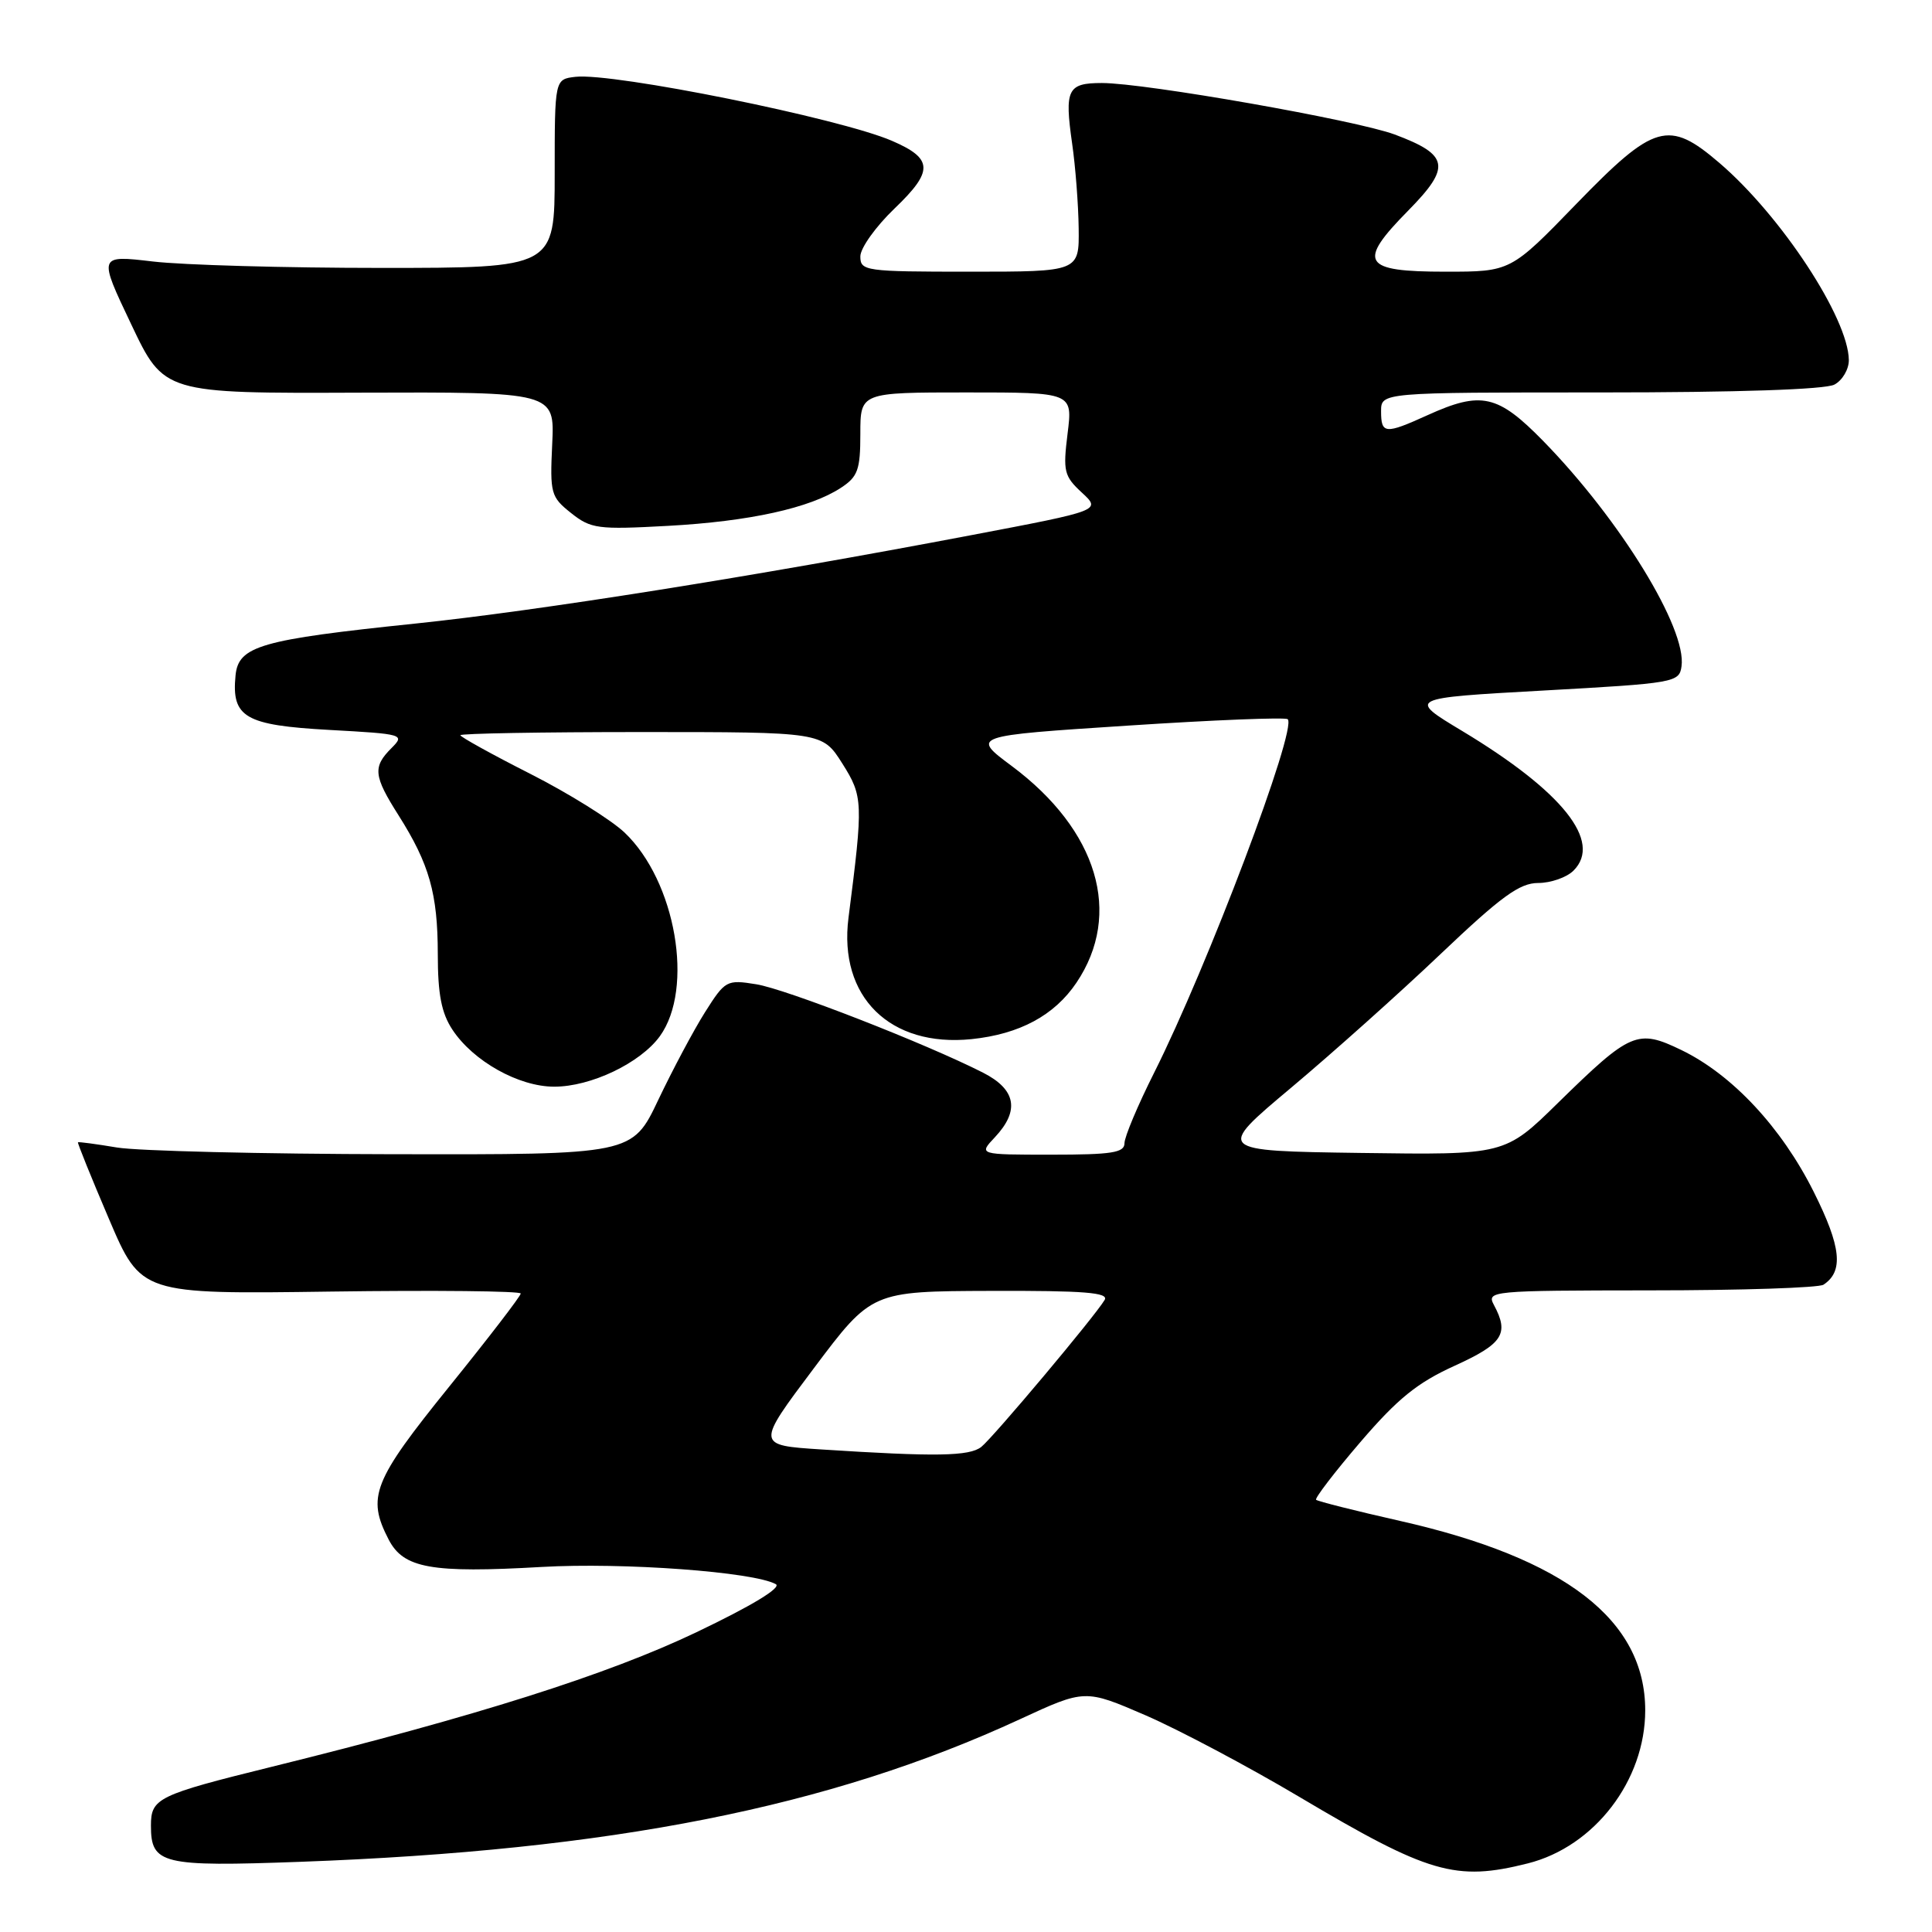 <?xml version="1.0" encoding="UTF-8" standalone="no"?>
<!DOCTYPE svg PUBLIC "-//W3C//DTD SVG 1.1//EN" "http://www.w3.org/Graphics/SVG/1.1/DTD/svg11.dtd" >
<svg xmlns="http://www.w3.org/2000/svg" xmlns:xlink="http://www.w3.org/1999/xlink" version="1.1" viewBox="0 0 256 256">
 <g >
 <path fill="currentColor"
d=" M 202.44 246.91 C 211.28 244.69 218.00 235.92 218.00 226.63 C 218.00 214.66 207.40 206.47 185.47 201.52 C 179.58 200.19 174.60 198.93 174.39 198.73 C 174.19 198.53 176.83 195.08 180.26 191.08 C 185.19 185.33 187.81 183.21 192.75 180.97 C 199.14 178.06 200.00 176.74 197.96 172.93 C 196.96 171.05 197.49 171.00 218.71 170.98 C 230.70 170.98 241.00 170.64 241.62 170.23 C 244.31 168.46 243.98 165.22 240.33 157.93 C 236.06 149.39 229.53 142.40 222.80 139.14 C 216.97 136.32 216.07 136.71 206.45 146.13 C 199.41 153.04 199.41 153.04 180.26 152.77 C 161.10 152.50 161.10 152.50 171.08 144.13 C 176.56 139.53 185.49 131.55 190.92 126.38 C 198.93 118.77 201.36 117.00 203.82 117.00 C 205.49 117.00 207.60 116.26 208.50 115.36 C 212.35 111.51 207.05 104.87 193.75 96.86 C 186.50 92.50 186.50 92.50 204.50 91.50 C 221.96 90.53 222.51 90.43 222.81 88.29 C 223.53 83.29 214.70 68.90 204.52 58.47 C 198.46 52.27 196.28 51.78 189.14 55.02 C 183.54 57.56 183.00 57.52 183.00 54.50 C 183.00 52.00 183.00 52.00 212.07 52.00 C 230.19 52.00 241.86 51.61 243.07 50.96 C 244.13 50.40 244.99 48.93 244.98 47.71 C 244.92 42.16 236.02 28.60 227.82 21.58 C 221.10 15.82 219.20 16.37 208.89 27.00 C 200.17 36.00 200.17 36.00 191.55 36.00 C 180.51 36.00 179.79 34.81 186.60 27.90 C 192.30 22.11 192.02 20.52 184.80 17.82 C 179.68 15.92 151.74 11.00 146.01 11.00 C 141.45 11.00 141.04 11.84 142.06 19.00 C 142.50 22.02 142.89 27.09 142.93 30.25 C 143.00 36.00 143.00 36.00 128.50 36.00 C 114.63 36.00 114.00 35.91 114.00 33.98 C 114.00 32.87 116.04 30.02 118.53 27.63 C 123.72 22.66 123.66 21.02 118.19 18.66 C 111.28 15.67 81.27 9.61 76.25 10.18 C 73.50 10.50 73.50 10.50 73.50 23.00 C 73.50 35.50 73.50 35.50 50.50 35.50 C 37.85 35.50 24.24 35.12 20.26 34.65 C 13.02 33.80 13.02 33.80 17.38 42.96 C 21.73 52.13 21.73 52.13 47.62 52.03 C 73.50 51.94 73.50 51.94 73.17 58.84 C 72.86 65.39 72.99 65.85 75.67 67.98 C 78.30 70.07 79.20 70.19 88.50 69.68 C 99.31 69.09 107.33 67.32 111.42 64.64 C 113.67 63.17 114.00 62.26 114.00 57.48 C 114.00 52.00 114.00 52.00 128.07 52.00 C 142.14 52.00 142.14 52.00 141.46 57.45 C 140.84 62.45 140.99 63.09 143.35 65.27 C 145.91 67.64 145.91 67.64 128.70 70.91 C 99.95 76.38 71.33 80.93 55.00 82.63 C 34.49 84.76 31.59 85.60 31.21 89.50 C 30.66 95.06 32.47 96.10 43.66 96.72 C 53.48 97.26 53.68 97.32 51.86 99.14 C 49.37 101.63 49.50 102.82 52.82 108.05 C 56.89 114.49 58.00 118.40 58.01 126.40 C 58.01 131.74 58.49 134.23 59.95 136.44 C 62.70 140.61 68.73 143.99 73.43 143.99 C 78.29 144.00 84.85 140.86 87.43 137.31 C 92.01 130.98 89.55 116.76 82.75 110.31 C 80.96 108.62 75.34 105.11 70.25 102.53 C 65.16 99.95 61.00 97.64 61.00 97.42 C 61.00 97.19 71.79 97.00 84.99 97.00 C 108.97 97.00 108.97 97.00 111.60 101.15 C 114.37 105.54 114.40 106.25 112.43 121.61 C 111.09 132.07 117.92 138.80 128.74 137.69 C 135.10 137.03 139.71 134.55 142.63 130.22 C 148.78 121.10 145.46 110.00 134.06 101.50 C 128.69 97.50 128.69 97.50 149.41 96.15 C 160.81 95.40 170.36 95.02 170.63 95.30 C 171.91 96.57 159.99 128.09 152.93 142.14 C 150.77 146.44 149.00 150.64 149.00 151.48 C 149.00 152.74 147.32 153.00 139.33 153.00 C 129.65 153.00 129.65 153.00 131.83 150.69 C 135.15 147.15 134.63 144.36 130.25 142.13 C 122.66 138.27 104.11 131.04 100.20 130.42 C 96.29 129.79 96.09 129.90 93.42 134.12 C 91.91 136.51 89.13 141.74 87.23 145.73 C 83.78 153.00 83.78 153.00 52.14 152.94 C 34.74 152.91 18.25 152.51 15.50 152.05 C 12.75 151.59 10.42 151.28 10.33 151.36 C 10.24 151.44 12.08 156.00 14.43 161.50 C 18.69 171.49 18.69 171.49 43.85 171.14 C 57.68 170.95 69.00 171.07 69.00 171.40 C 69.00 171.73 64.73 177.29 59.51 183.75 C 49.41 196.25 48.58 198.36 51.50 204.00 C 53.47 207.81 57.15 208.47 71.76 207.63 C 82.59 207.01 99.85 208.28 102.80 209.91 C 103.60 210.36 99.63 212.77 92.30 216.27 C 80.54 221.89 63.05 227.43 36.00 234.11 C 20.86 237.85 20.00 238.27 20.00 241.91 C 20.00 247.02 21.43 247.37 39.79 246.70 C 81.03 245.19 109.92 239.47 135.14 227.81 C 143.77 223.82 143.77 223.82 151.80 227.29 C 156.22 229.21 165.37 234.06 172.14 238.08 C 189.32 248.28 192.87 249.32 202.44 246.91 Z  M 108.84 192.06 C 100.18 191.50 100.18 191.50 107.84 181.30 C 115.50 171.10 115.50 171.10 131.31 171.05 C 143.70 171.01 146.96 171.27 146.37 172.25 C 145.06 174.45 131.62 190.45 130.03 191.72 C 128.46 192.97 123.99 193.04 108.84 192.06 Z "/>
</g>
</svg>